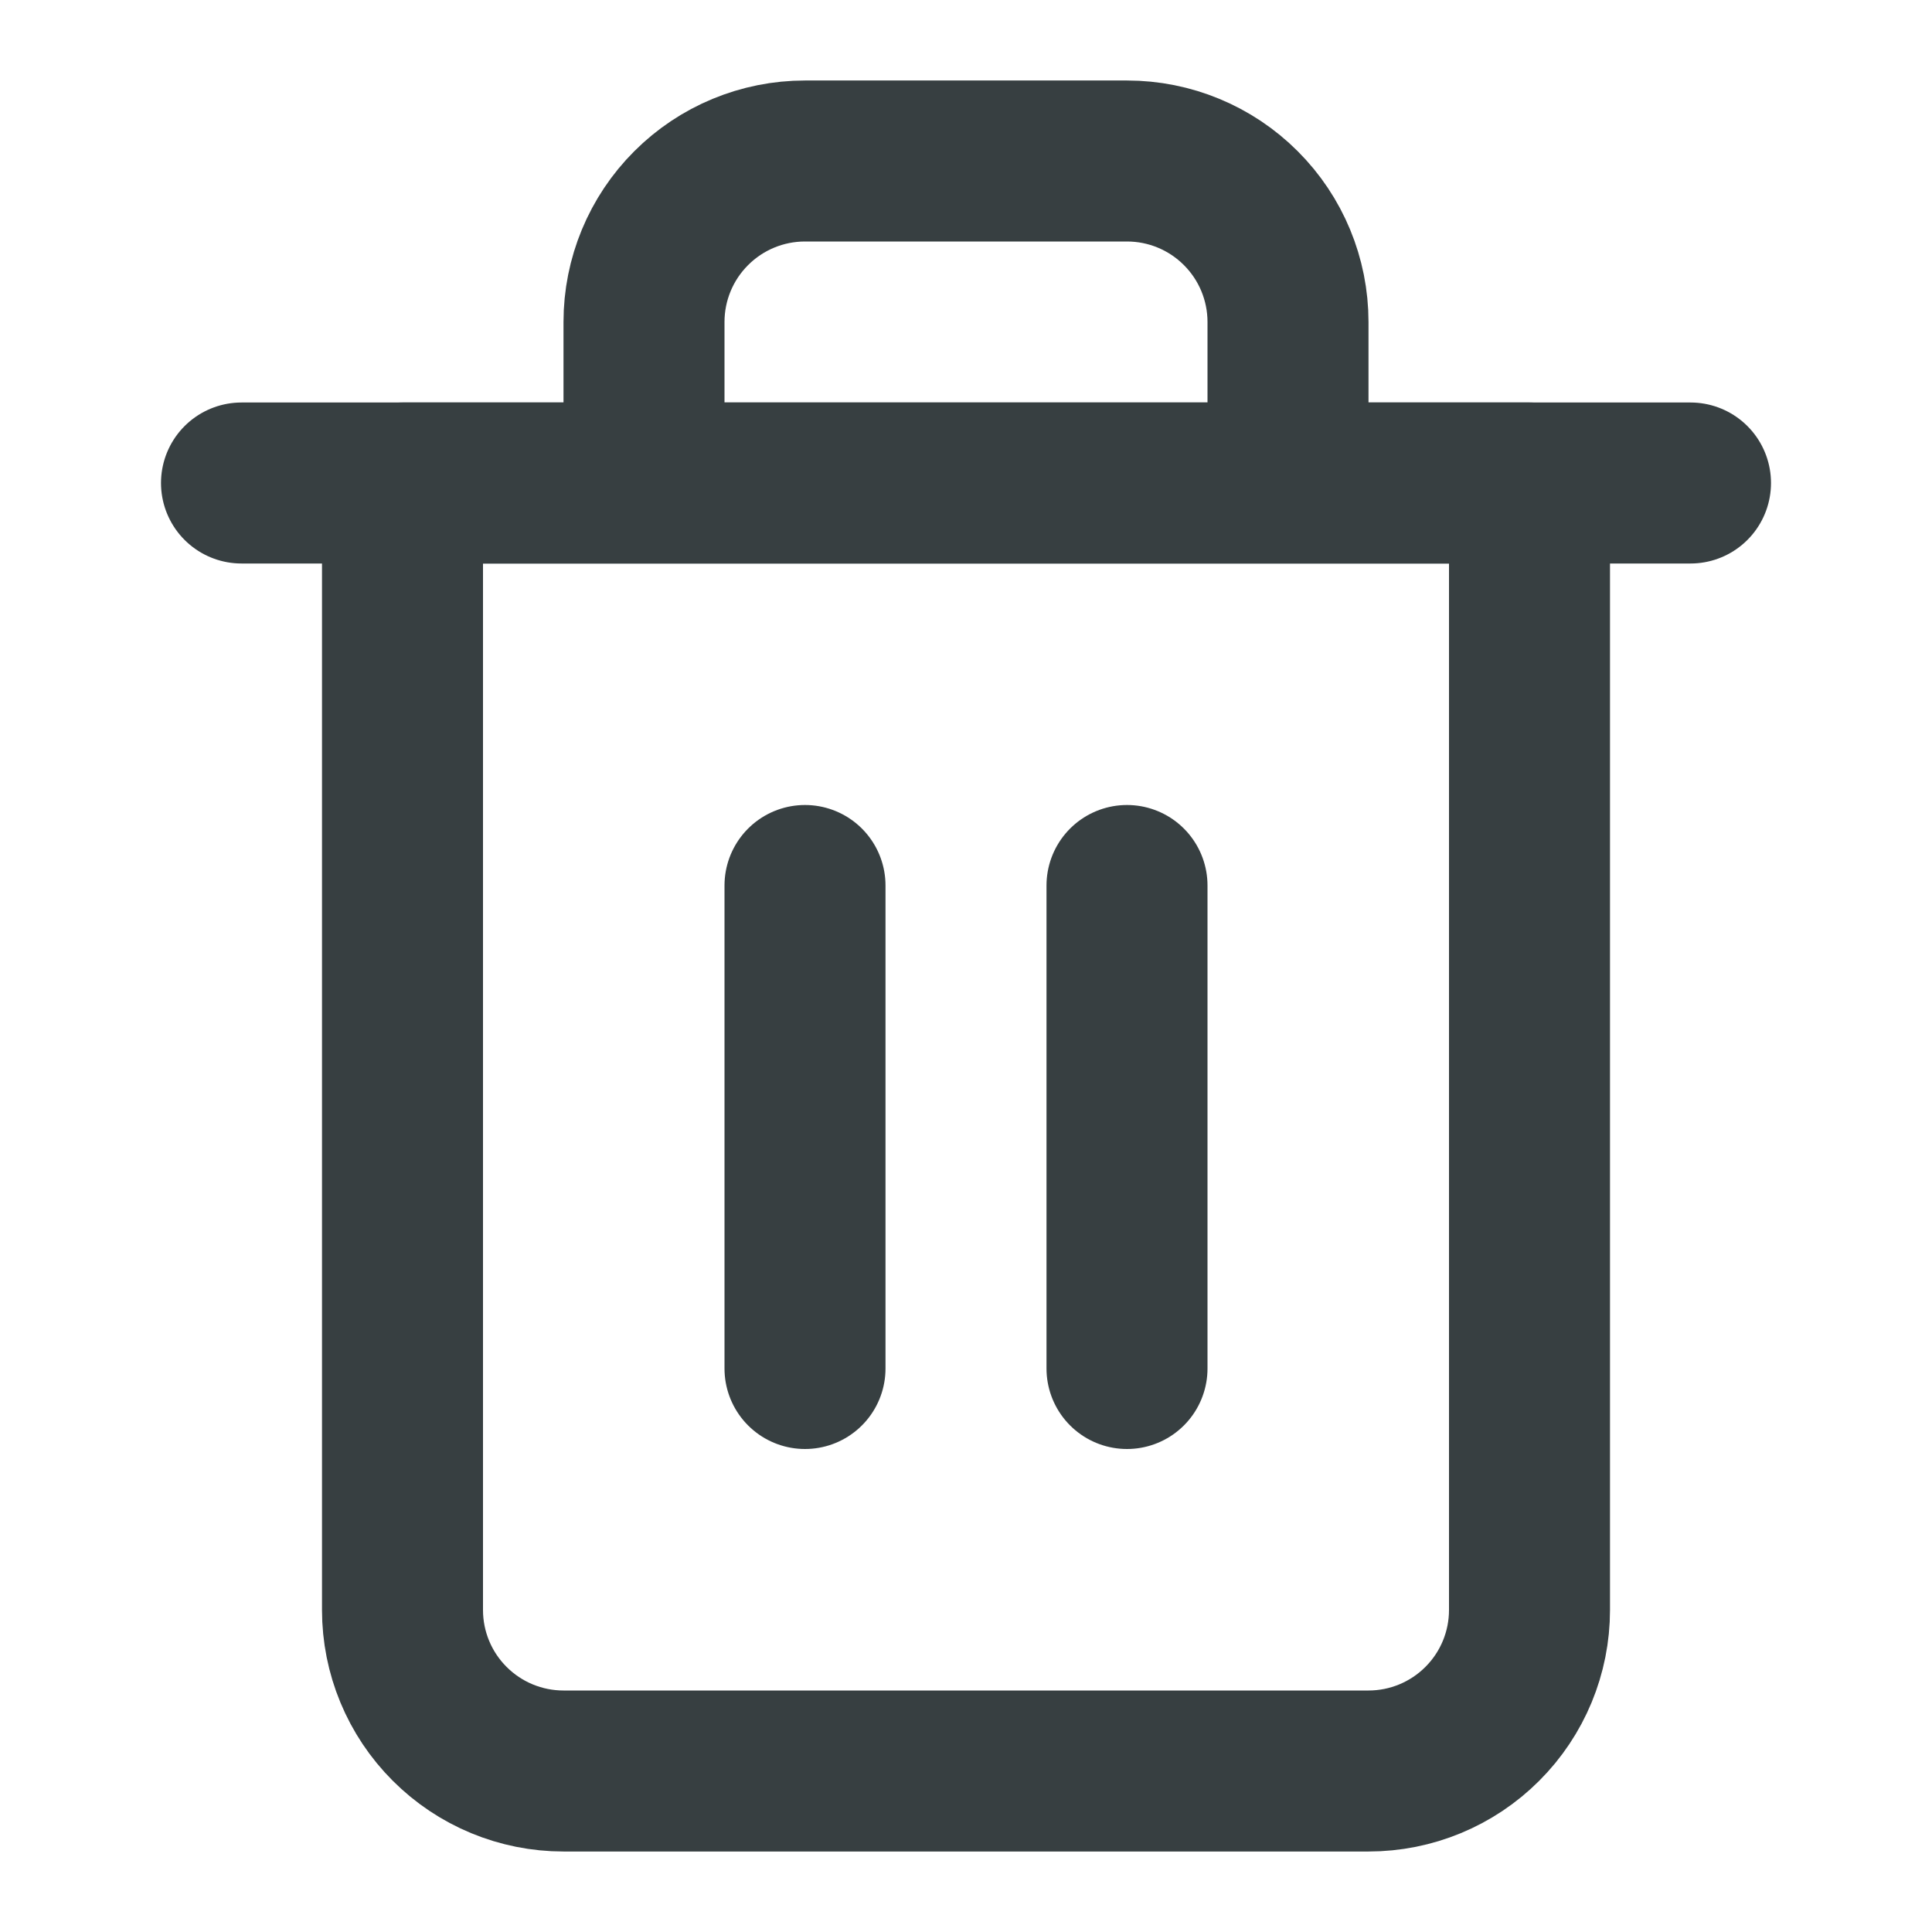 <svg width="48" height="48" viewBox="0 0 48 48" fill="none" xmlns="http://www.w3.org/2000/svg">
<path d="M6 12H10H42" stroke="#373F41" stroke-width="4" stroke-linecap="round" stroke-linejoin="round"/>
<path d="M16 12V8C16 6.939 16.421 5.922 17.172 5.172C17.922 4.421 18.939 4 20 4H28C29.061 4 30.078 4.421 30.828 5.172C31.579 5.922 32 6.939 32 8V12M38 12V40C38 41.061 37.579 42.078 36.828 42.828C36.078 43.579 35.061 44 34 44H14C12.939 44 11.922 43.579 11.172 42.828C10.421 42.078 10 41.061 10 40V12H38Z" stroke="#373F41" stroke-width="4" stroke-linecap="round" stroke-linejoin="round"/>
<path d="M20 22V34" stroke="#373F41" stroke-width="4" stroke-linecap="round" stroke-linejoin="round"/>
<path d="M28 22V34" stroke="#373F41" stroke-width="4" stroke-linecap="round" stroke-linejoin="round"/>
</svg>

